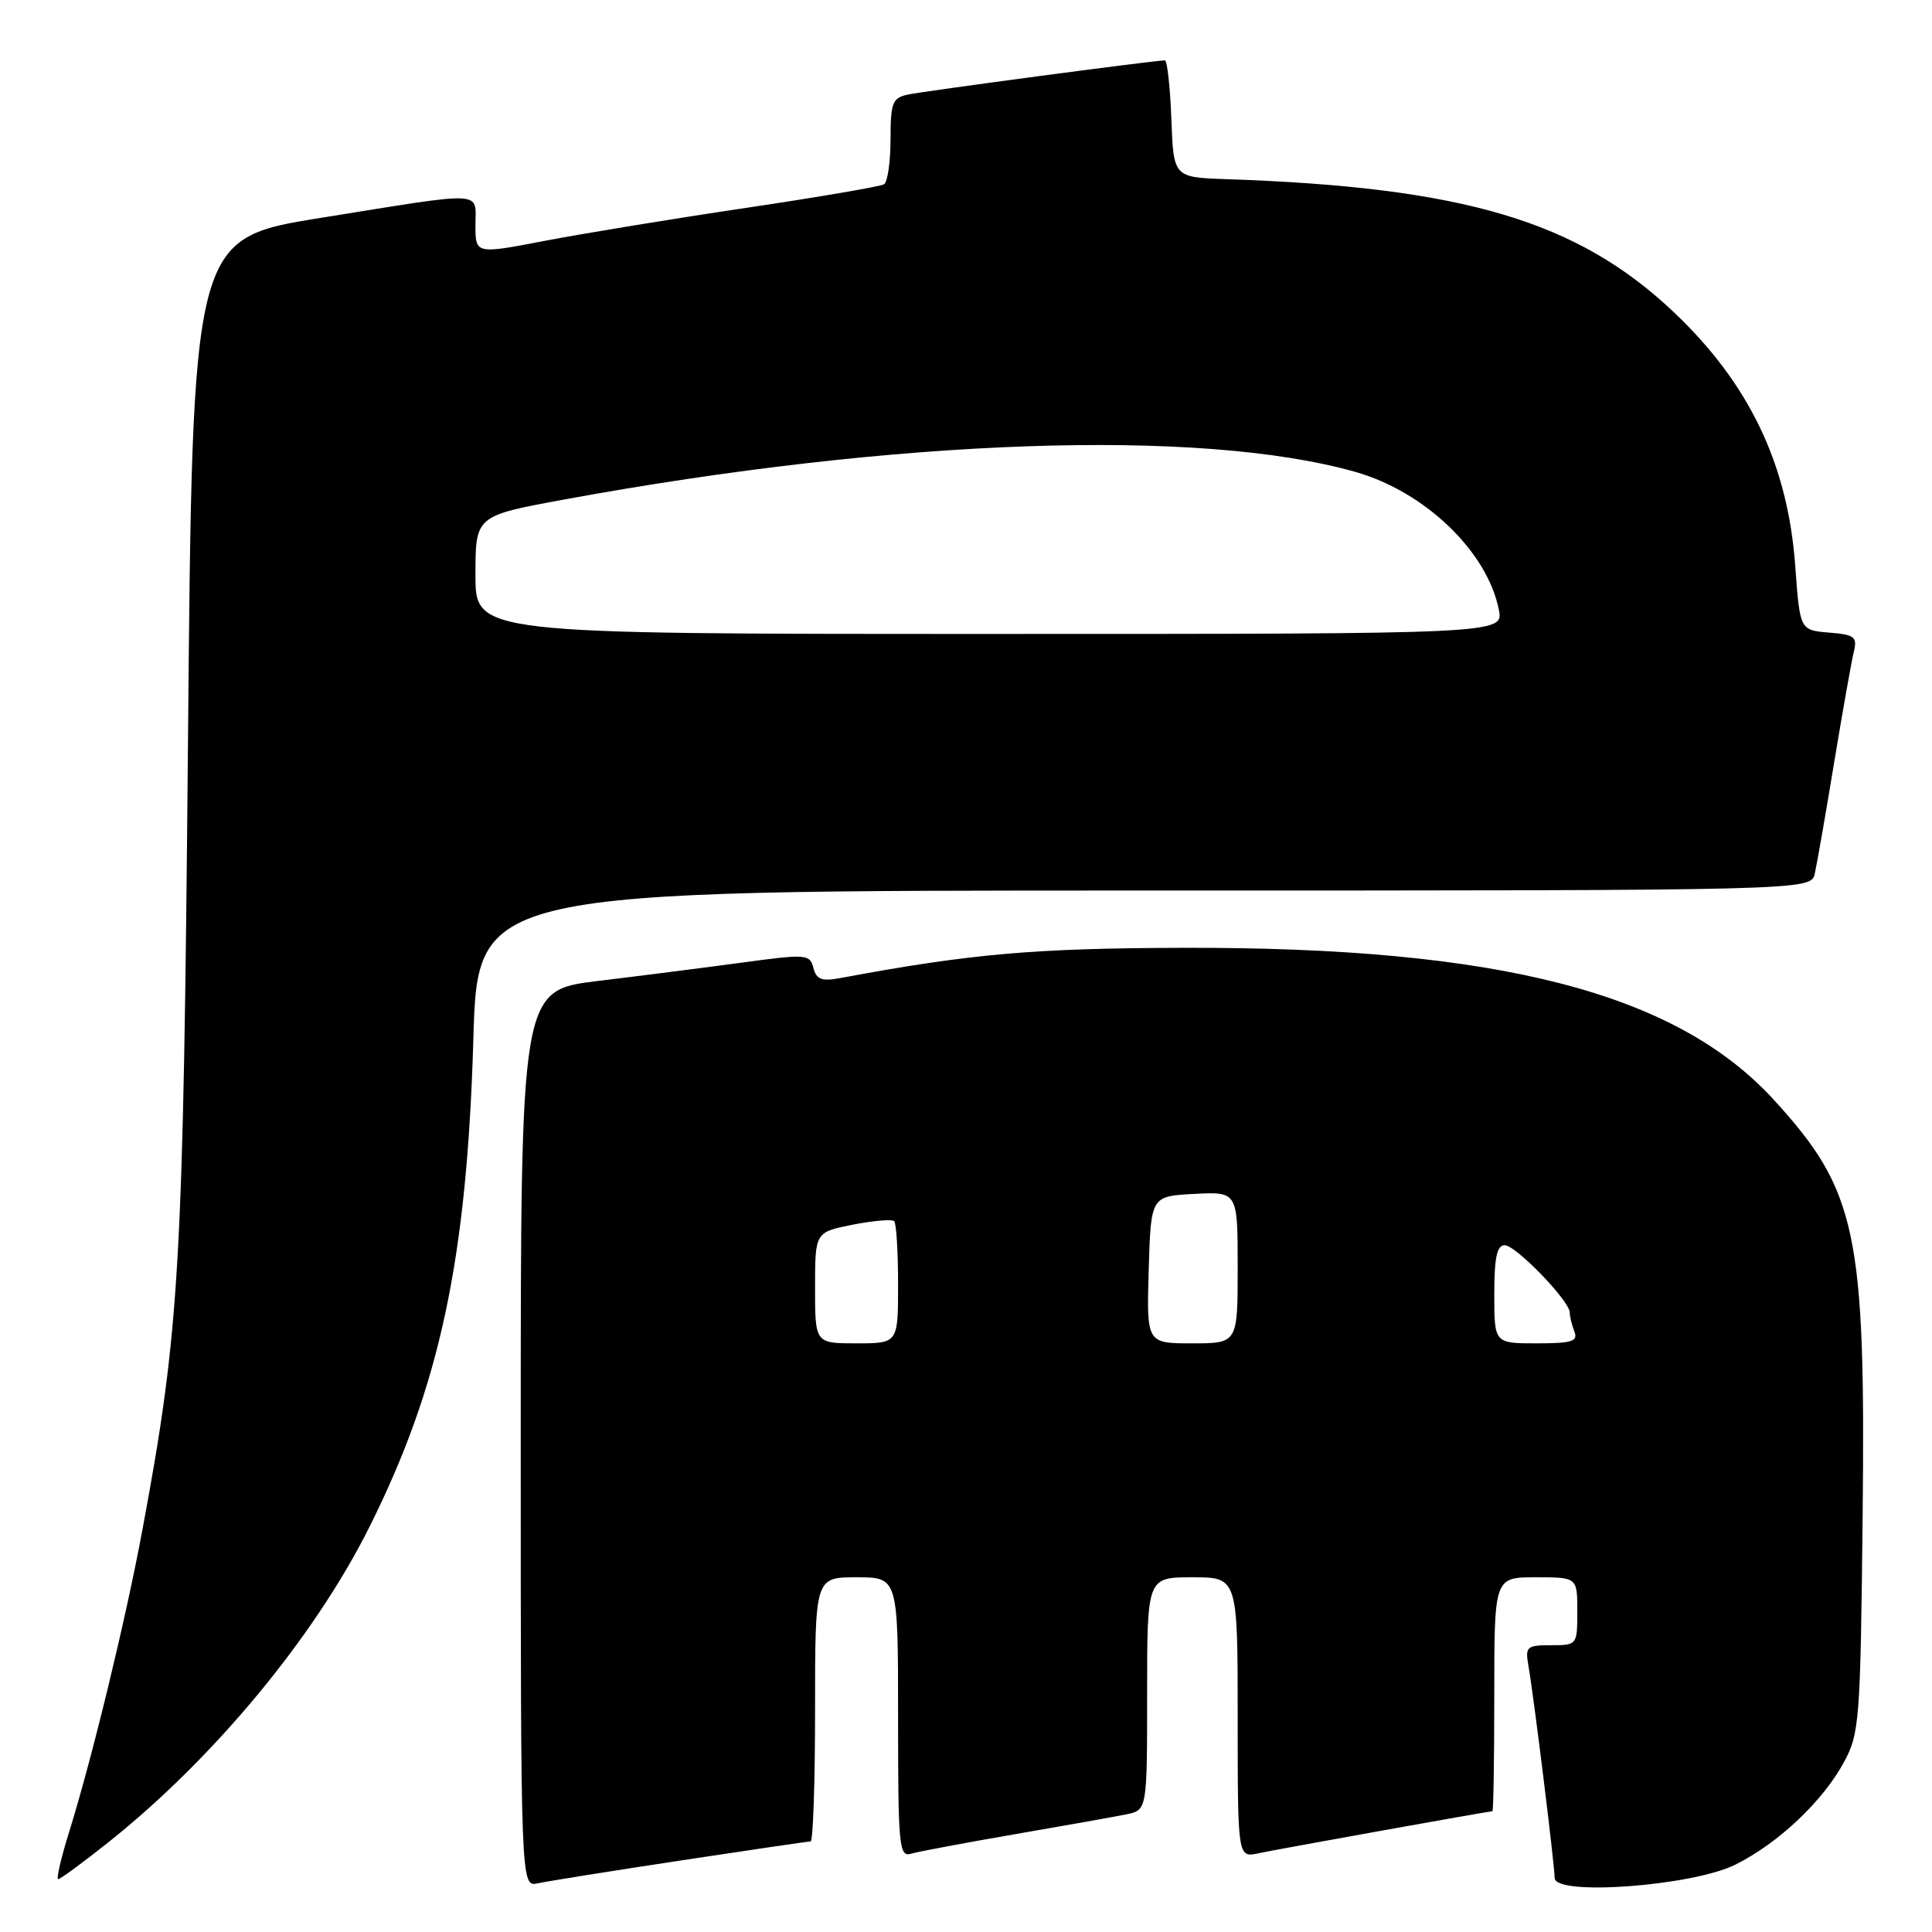 <?xml version="1.0" encoding="UTF-8" standalone="no"?>
<!DOCTYPE svg PUBLIC "-//W3C//DTD SVG 1.1//EN" "http://www.w3.org/Graphics/SVG/1.1/DTD/svg11.dtd" >
<svg xmlns="http://www.w3.org/2000/svg" xmlns:xlink="http://www.w3.org/1999/xlink" version="1.1" viewBox="0 0 256 256">
 <g >
 <path fill="currentColor"
d=" M 90.16 246.53 C 99.33 245.14 107.09 244.00 107.41 244.00 C 107.74 244.00 108.00 236.12 108.00 226.50 C 108.00 209.00 108.00 209.00 113.50 209.00 C 119.00 209.00 119.00 209.00 119.00 227.57 C 119.00 244.78 119.13 246.10 120.75 245.62 C 121.71 245.34 127.90 244.18 134.50 243.04 C 141.10 241.90 147.74 240.72 149.25 240.41 C 152.00 239.84 152.00 239.84 152.00 224.42 C 152.00 209.00 152.00 209.00 158.00 209.00 C 164.00 209.00 164.00 209.00 164.00 227.58 C 164.00 246.16 164.00 246.16 166.75 245.57 C 169.34 245.02 197.21 240.01 197.75 240.00 C 197.89 240.00 198.00 233.03 198.00 224.50 C 198.00 209.00 198.00 209.00 203.50 209.00 C 209.00 209.00 209.00 209.00 209.00 213.50 C 209.00 217.97 208.98 218.00 205.52 218.00 C 202.28 218.00 202.08 218.19 202.53 220.75 C 203.24 224.83 206.00 247.19 206.00 248.84 C 206.00 251.27 224.32 249.91 230.00 247.05 C 235.69 244.19 241.54 238.66 244.33 233.50 C 246.39 229.71 246.52 228.02 246.81 200.89 C 247.21 163.29 246.03 157.75 235.05 145.74 C 222.08 131.55 198.64 125.50 157.00 125.59 C 137.05 125.64 128.73 126.36 111.39 129.59 C 108.88 130.06 108.18 129.80 107.78 128.25 C 107.30 126.43 106.84 126.39 98.39 127.54 C 93.50 128.20 84.89 129.30 79.25 129.98 C 69.00 131.22 69.00 131.22 69.00 190.63 C 69.00 250.04 69.00 250.04 71.25 249.55 C 72.49 249.28 81.00 247.92 90.16 246.53 Z  M 14.40 244.08 C 28.33 233.00 41.67 216.89 48.92 202.39 C 58.29 183.68 61.87 166.87 62.72 137.75 C 63.29 118.00 63.29 118.00 151.63 118.00 C 239.96 118.00 239.96 118.00 240.47 115.75 C 240.75 114.51 241.91 107.88 243.04 101.00 C 244.18 94.12 245.35 87.52 245.65 86.32 C 246.12 84.39 245.73 84.09 242.34 83.82 C 238.50 83.50 238.50 83.50 237.88 75.00 C 236.90 61.49 231.77 50.80 221.72 41.30 C 208.98 29.27 193.91 24.80 162.50 23.74 C 155.50 23.50 155.50 23.50 155.21 15.75 C 155.05 11.49 154.66 8.00 154.35 8.00 C 152.99 8.00 122.28 12.09 120.25 12.54 C 118.25 12.98 118.00 13.65 118.00 18.46 C 118.00 21.44 117.61 24.12 117.14 24.42 C 116.66 24.71 108.45 26.12 98.89 27.54 C 89.32 28.96 77.34 30.93 72.25 31.90 C 63.00 33.68 63.00 33.68 63.00 29.84 C 63.00 25.23 64.67 25.31 42.50 28.87 C 25.50 31.60 25.50 31.60 24.91 98.05 C 24.29 168.02 23.83 175.98 18.91 202.50 C 16.70 214.44 12.23 232.88 9.15 242.78 C 8.08 246.20 7.44 249.00 7.71 249.00 C 7.99 249.00 11.00 246.79 14.40 244.08 Z  M 108.00 170.63 C 108.00 163.27 108.00 163.27 112.98 162.28 C 115.72 161.74 118.20 161.53 118.48 161.81 C 118.77 162.10 119.00 165.86 119.00 170.17 C 119.00 178.00 119.00 178.00 113.50 178.00 C 108.00 178.00 108.00 178.00 108.00 170.63 Z  M 152.21 168.25 C 152.50 158.50 152.50 158.50 158.25 158.20 C 164.00 157.90 164.00 157.90 164.00 167.95 C 164.00 178.00 164.00 178.00 157.96 178.00 C 151.93 178.00 151.93 178.00 152.21 168.25 Z  M 198.00 171.50 C 198.00 166.63 198.35 165.00 199.38 165.00 C 200.86 165.00 208.00 172.39 208.00 173.92 C 208.00 174.42 208.27 175.55 208.61 176.42 C 209.12 177.74 208.31 178.00 203.61 178.00 C 198.00 178.00 198.00 178.00 198.00 171.50 Z  M 63.00 76.18 C 63.00 68.35 63.00 68.35 74.75 66.19 C 118.75 58.11 158.95 56.70 179.56 62.52 C 188.78 65.12 197.06 73.06 198.60 80.77 C 199.25 84.00 199.25 84.00 131.12 84.00 C 63.00 84.00 63.00 84.00 63.00 76.18 Z "/>
</g>
</svg>